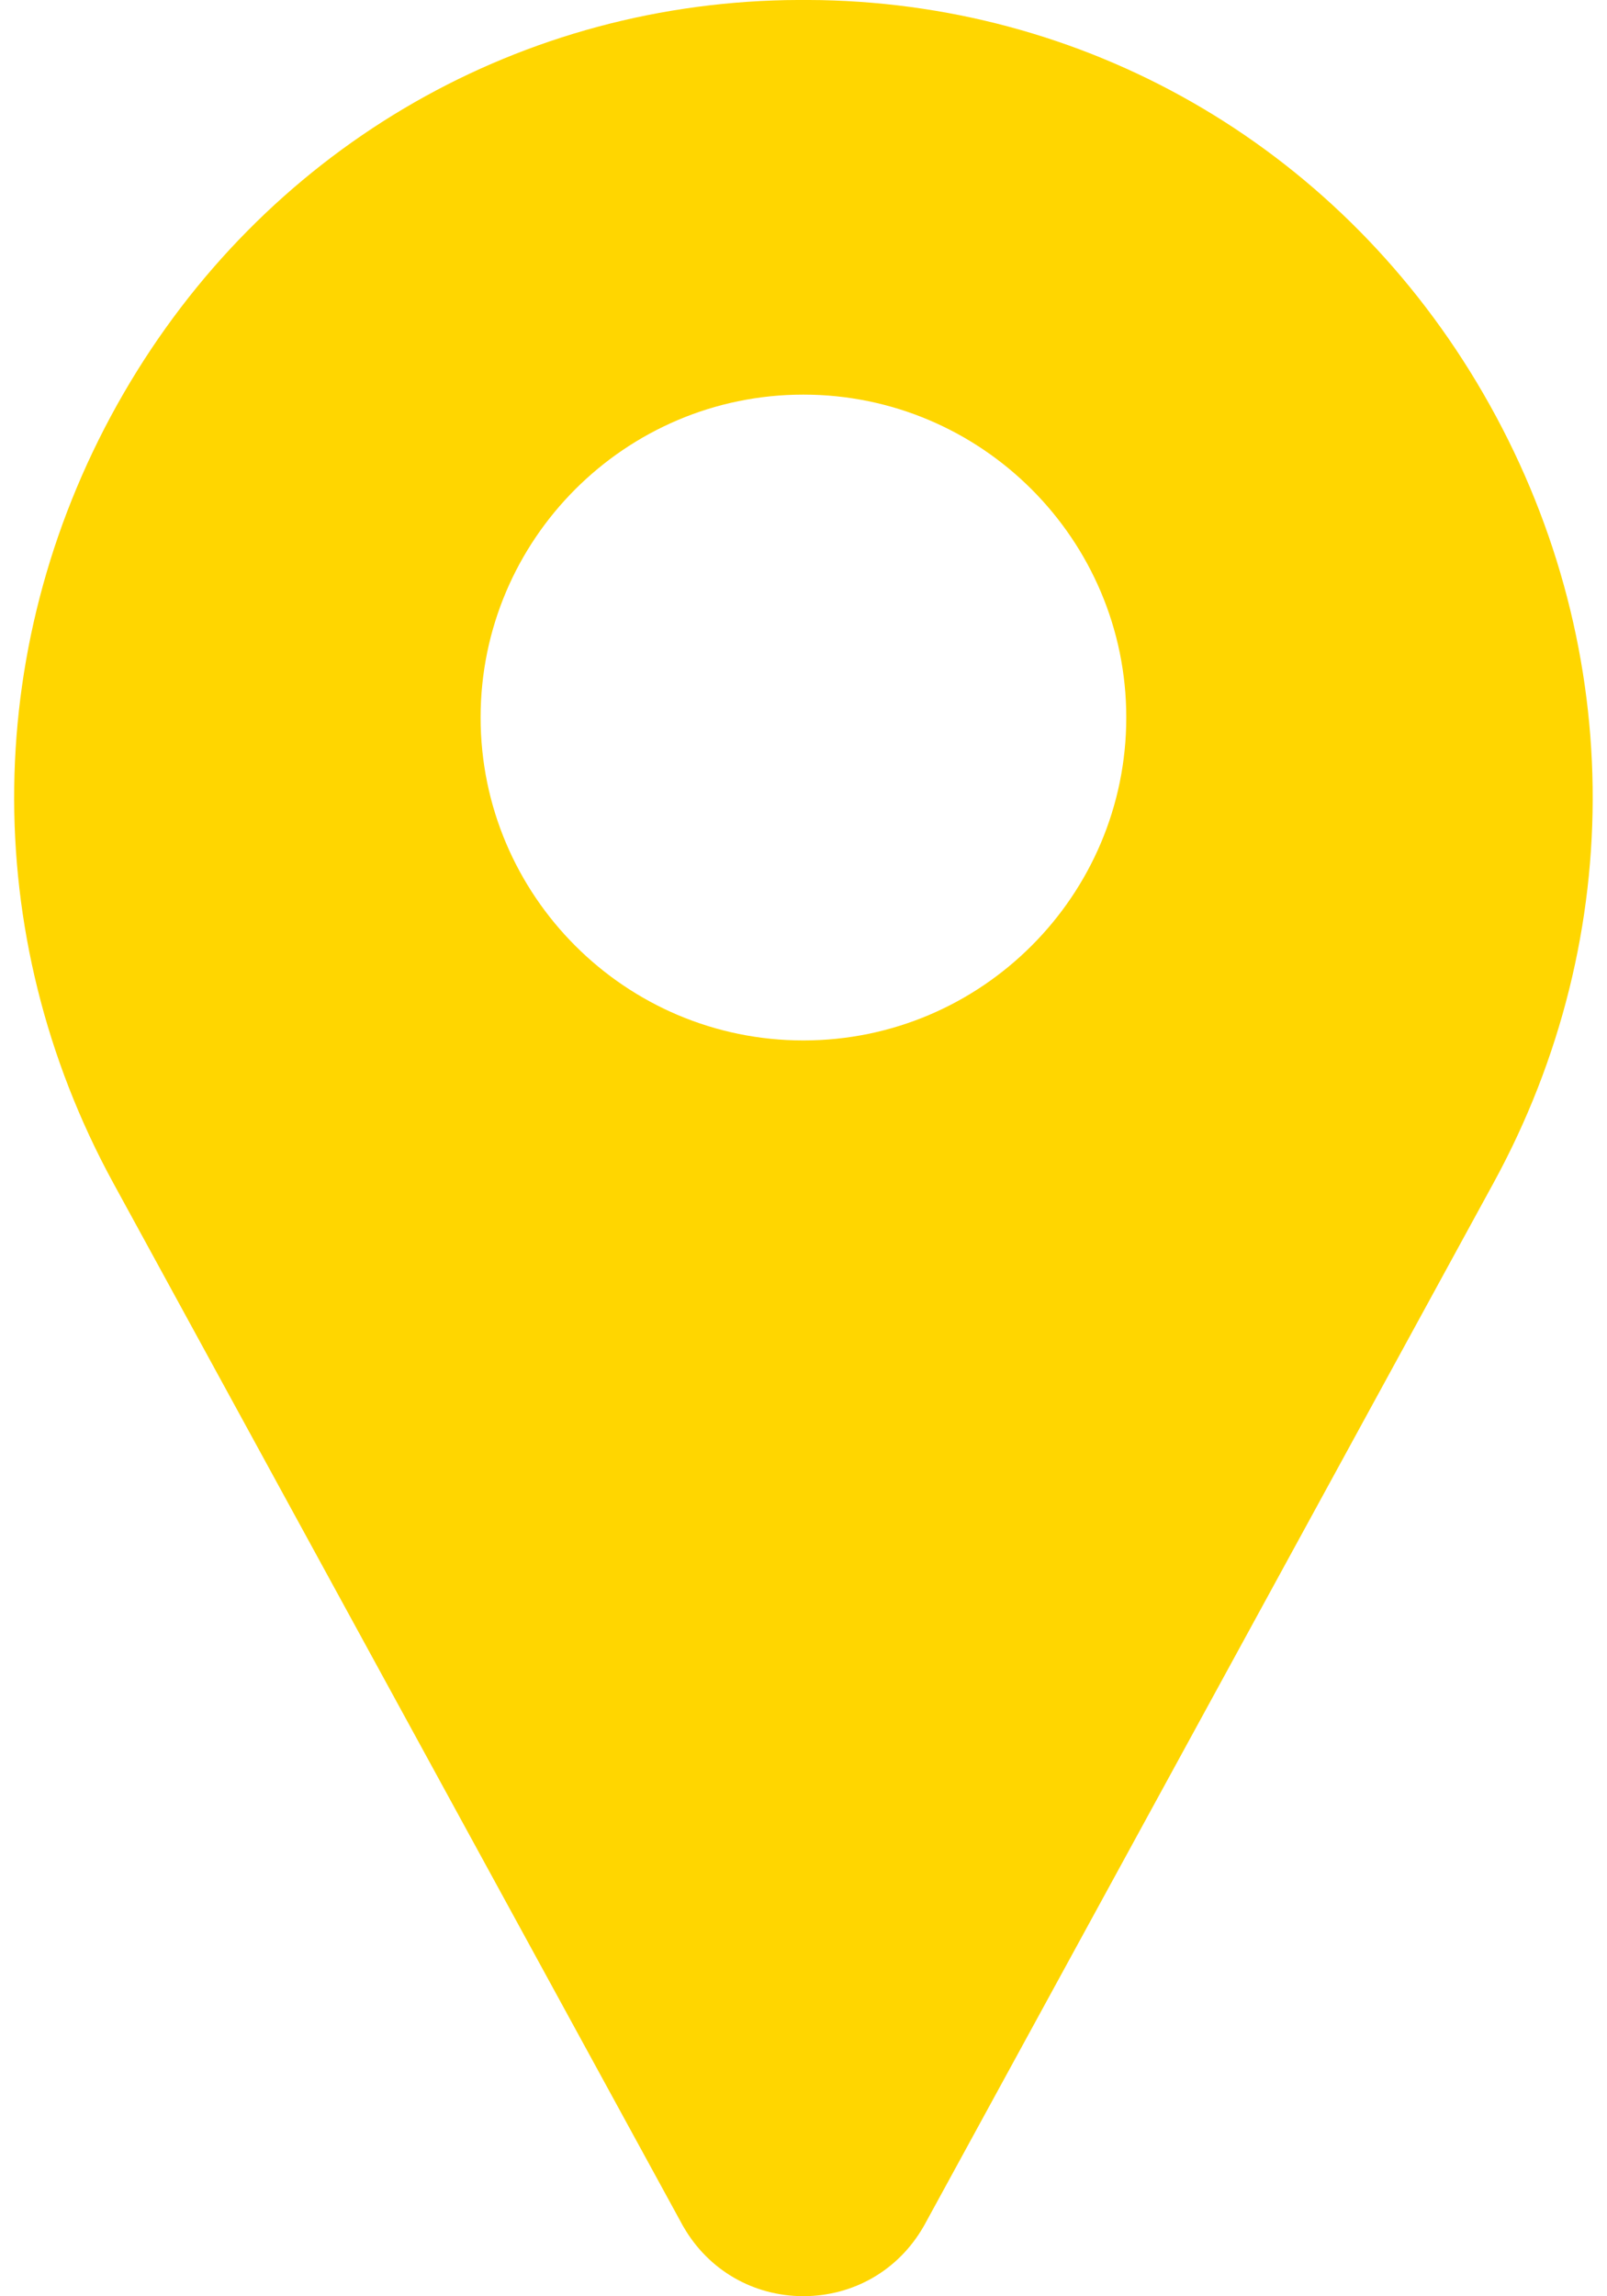 <svg width="14" height="20" viewBox="0 0 14 20" fill="none" xmlns="http://www.w3.org/2000/svg">
<path d="M12.92 3.424C11.707 1.33 9.551 0.05 7.153 0.001C7.051 -0.001 6.948 -0.001 6.845 0.001C4.448 0.05 2.292 1.33 1.078 3.424C-0.162 5.565 -0.196 8.137 0.987 10.304L5.947 19.382C5.949 19.386 5.951 19.39 5.954 19.394C6.172 19.773 6.563 19.999 6.999 19.999C7.436 19.999 7.827 19.773 8.045 19.394C8.047 19.39 8.05 19.386 8.052 19.382L13.011 10.304C14.195 8.137 14.161 5.565 12.92 3.424ZM6.999 9.062C5.448 9.062 4.187 7.8 4.187 6.249C4.187 4.699 5.448 3.437 6.999 3.437C8.55 3.437 9.812 4.699 9.812 6.249C9.812 7.8 8.55 9.062 6.999 9.062Z" fill="#FFD600"/>
</svg>
